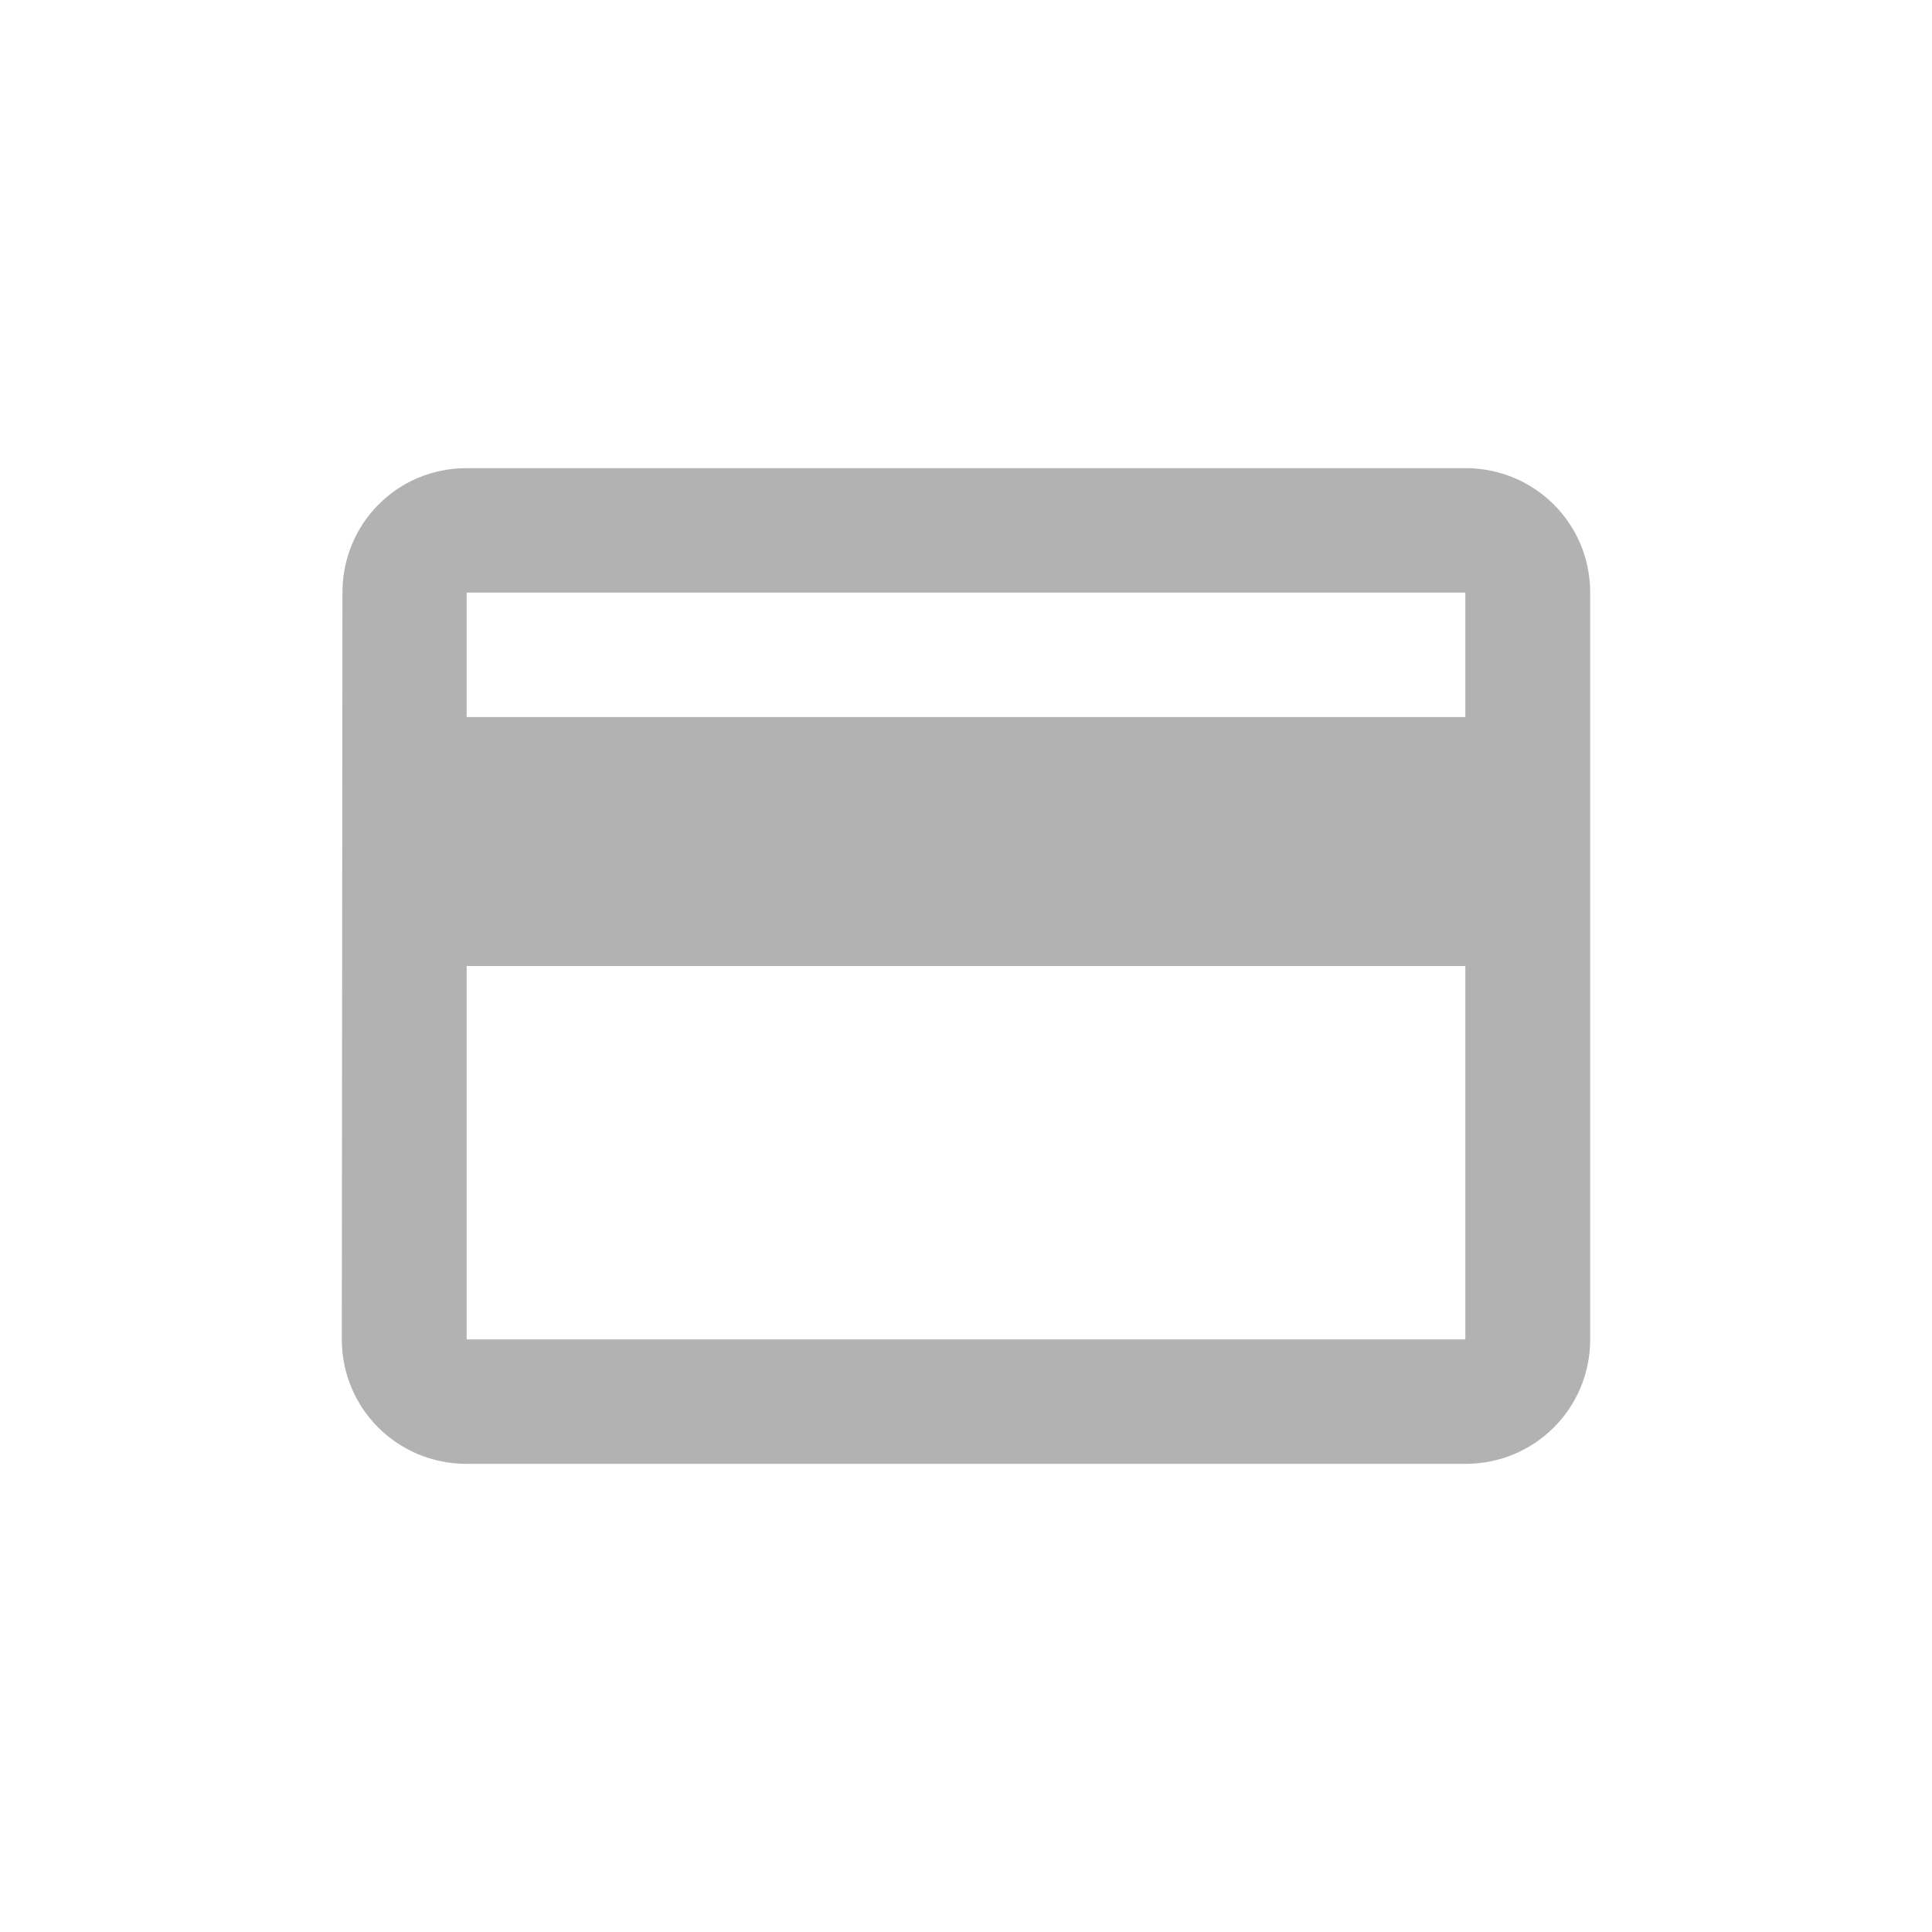 <svg width="130" height="130" viewBox="0 0 130 130" fill="none" xmlns="http://www.w3.org/2000/svg">
<path d="M98.6 31.5H31.4C26.738 31.5 23.042 35.227 23.042 39.875L23 90.125C23 94.773 26.738 98.5 31.4 98.5H98.6C103.262 98.5 107 94.773 107 90.125V39.875C107 35.227 103.262 31.5 98.6 31.5ZM98.6 90.125H31.4V65H98.6V90.125ZM98.6 48.25H31.4V39.875H98.6V48.25Z" fill="#B2B2B2"/>
</svg>
